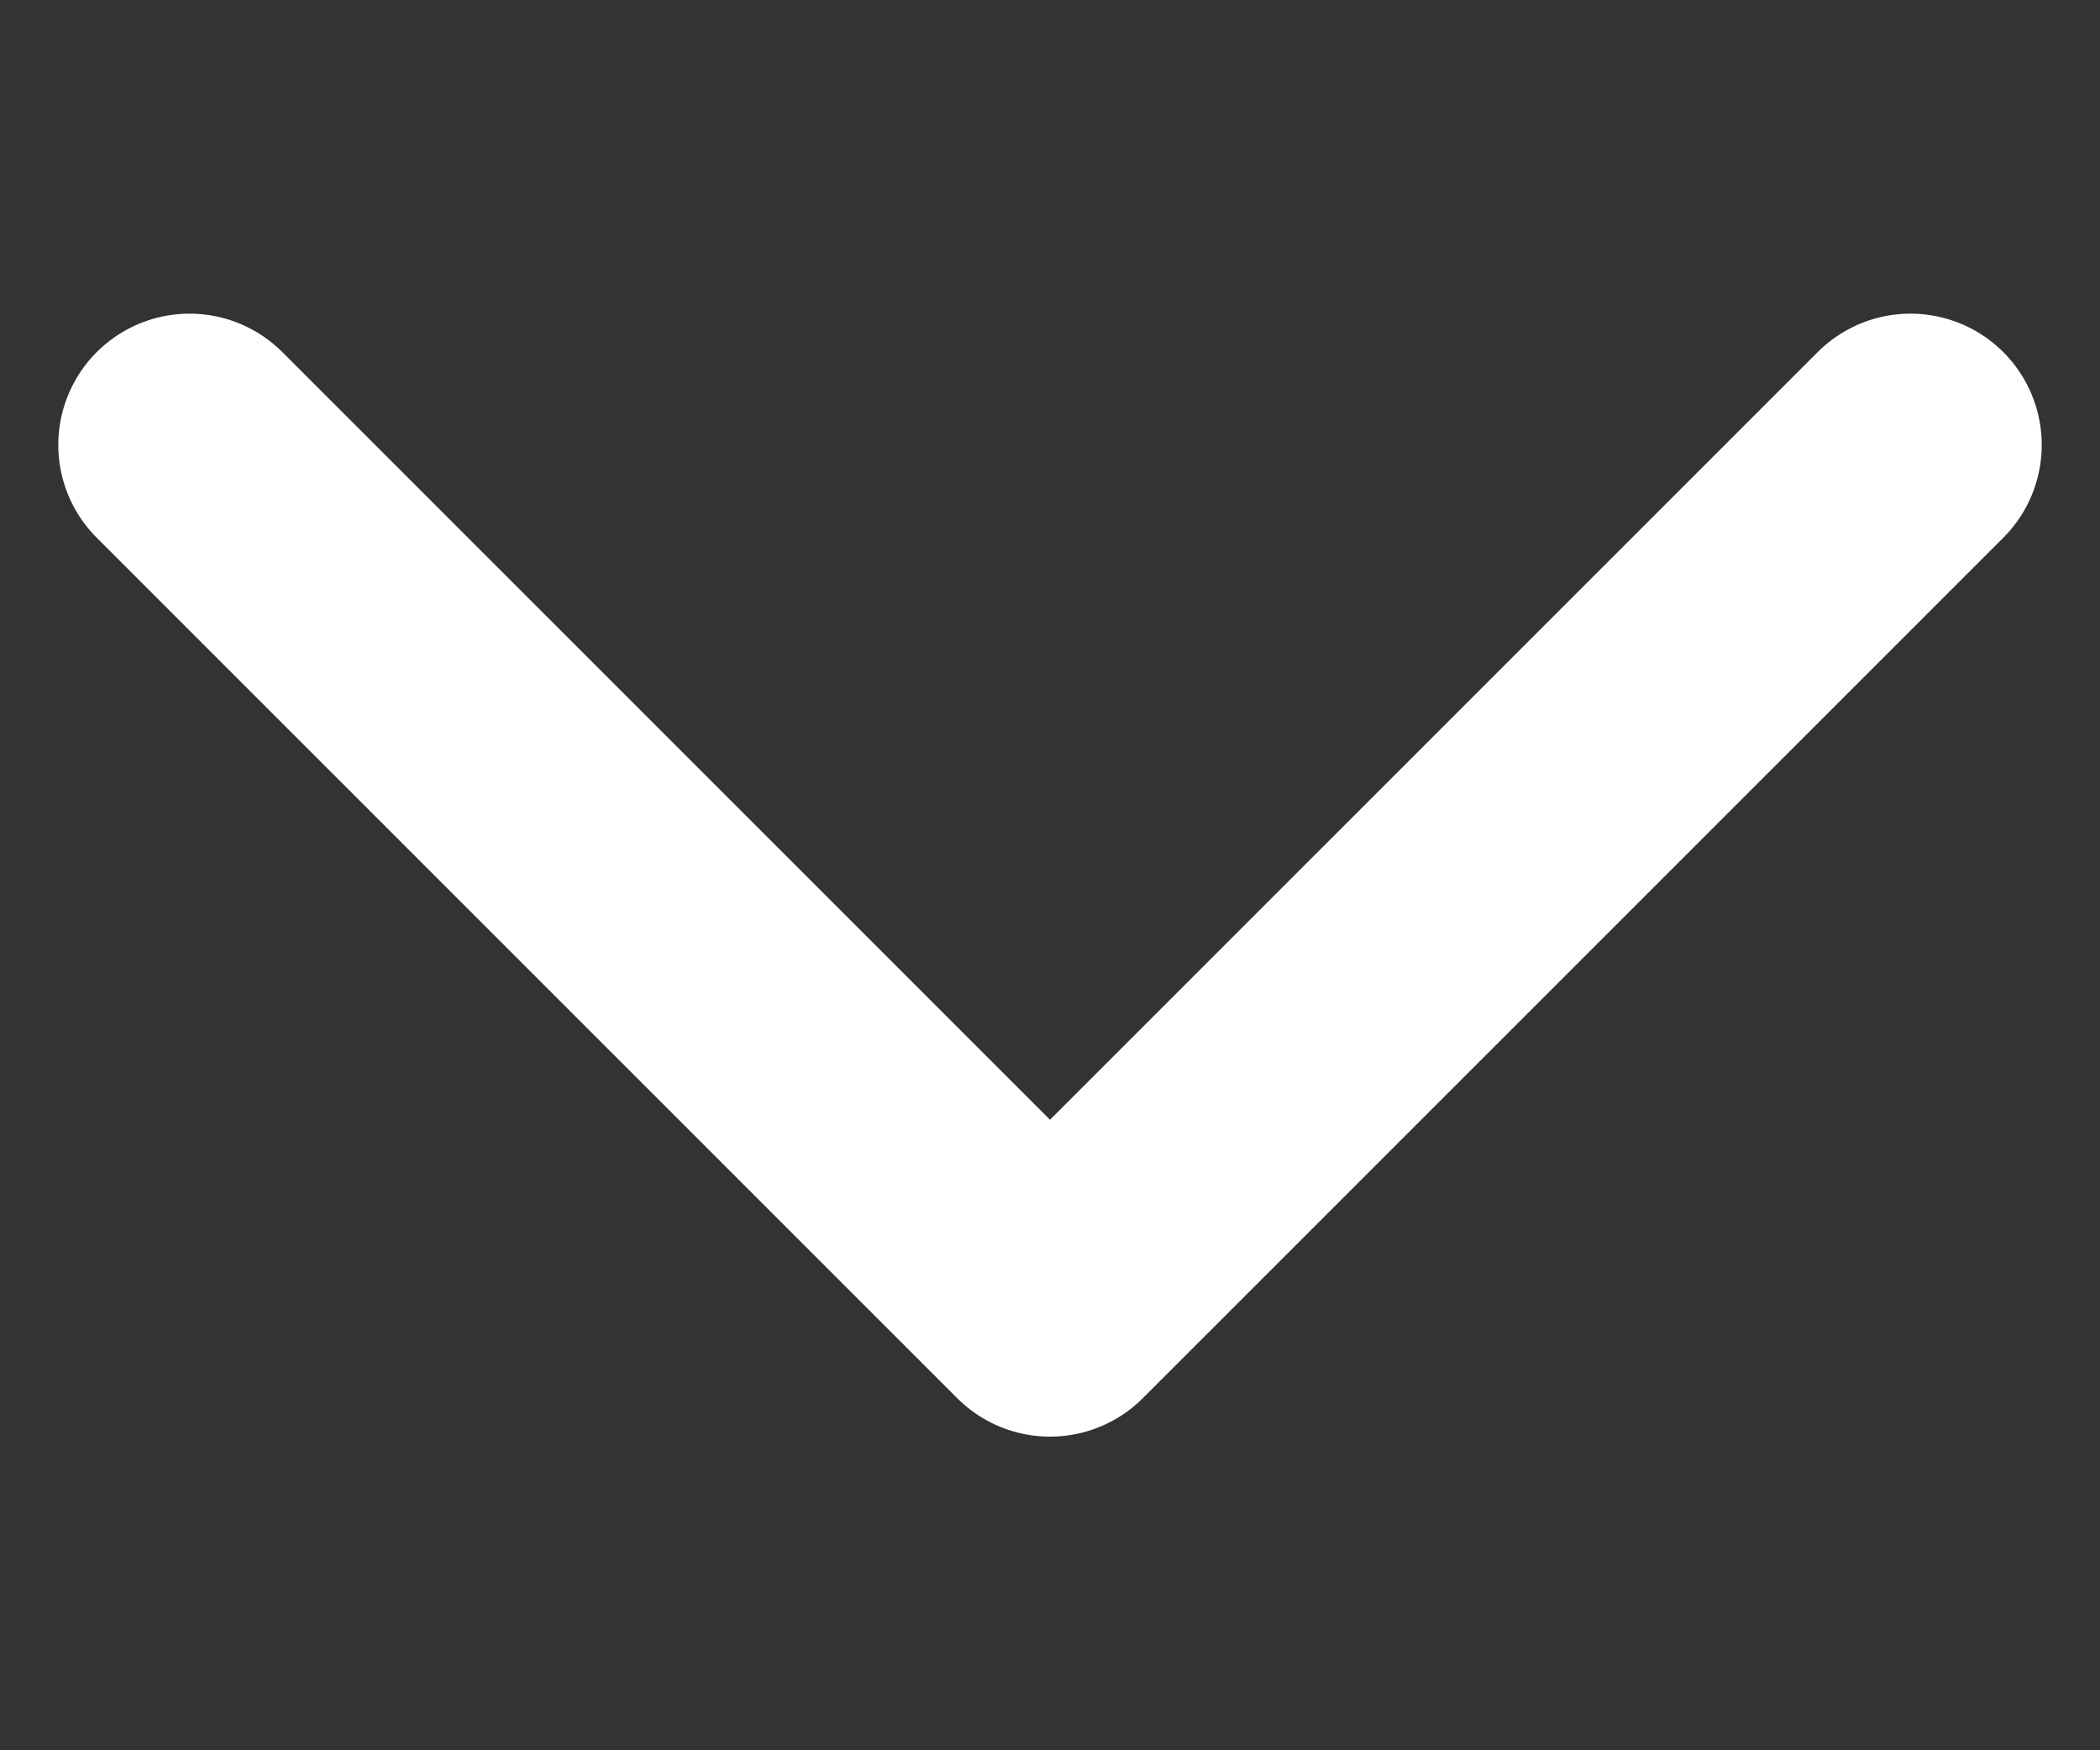 <svg width="12" height="10" viewBox="0 0 12 10" fill="none" xmlns="http://www.w3.org/2000/svg">
<rect x="0" y="0" width="12" height="10" fill="#333333" stroke="none"/>
<path d="M1.083 2.542L6 7.458L10.917 2.542" stroke="white" stroke-width="1.5" stroke-linecap="round" stroke-linejoin="round"/>
</svg>
